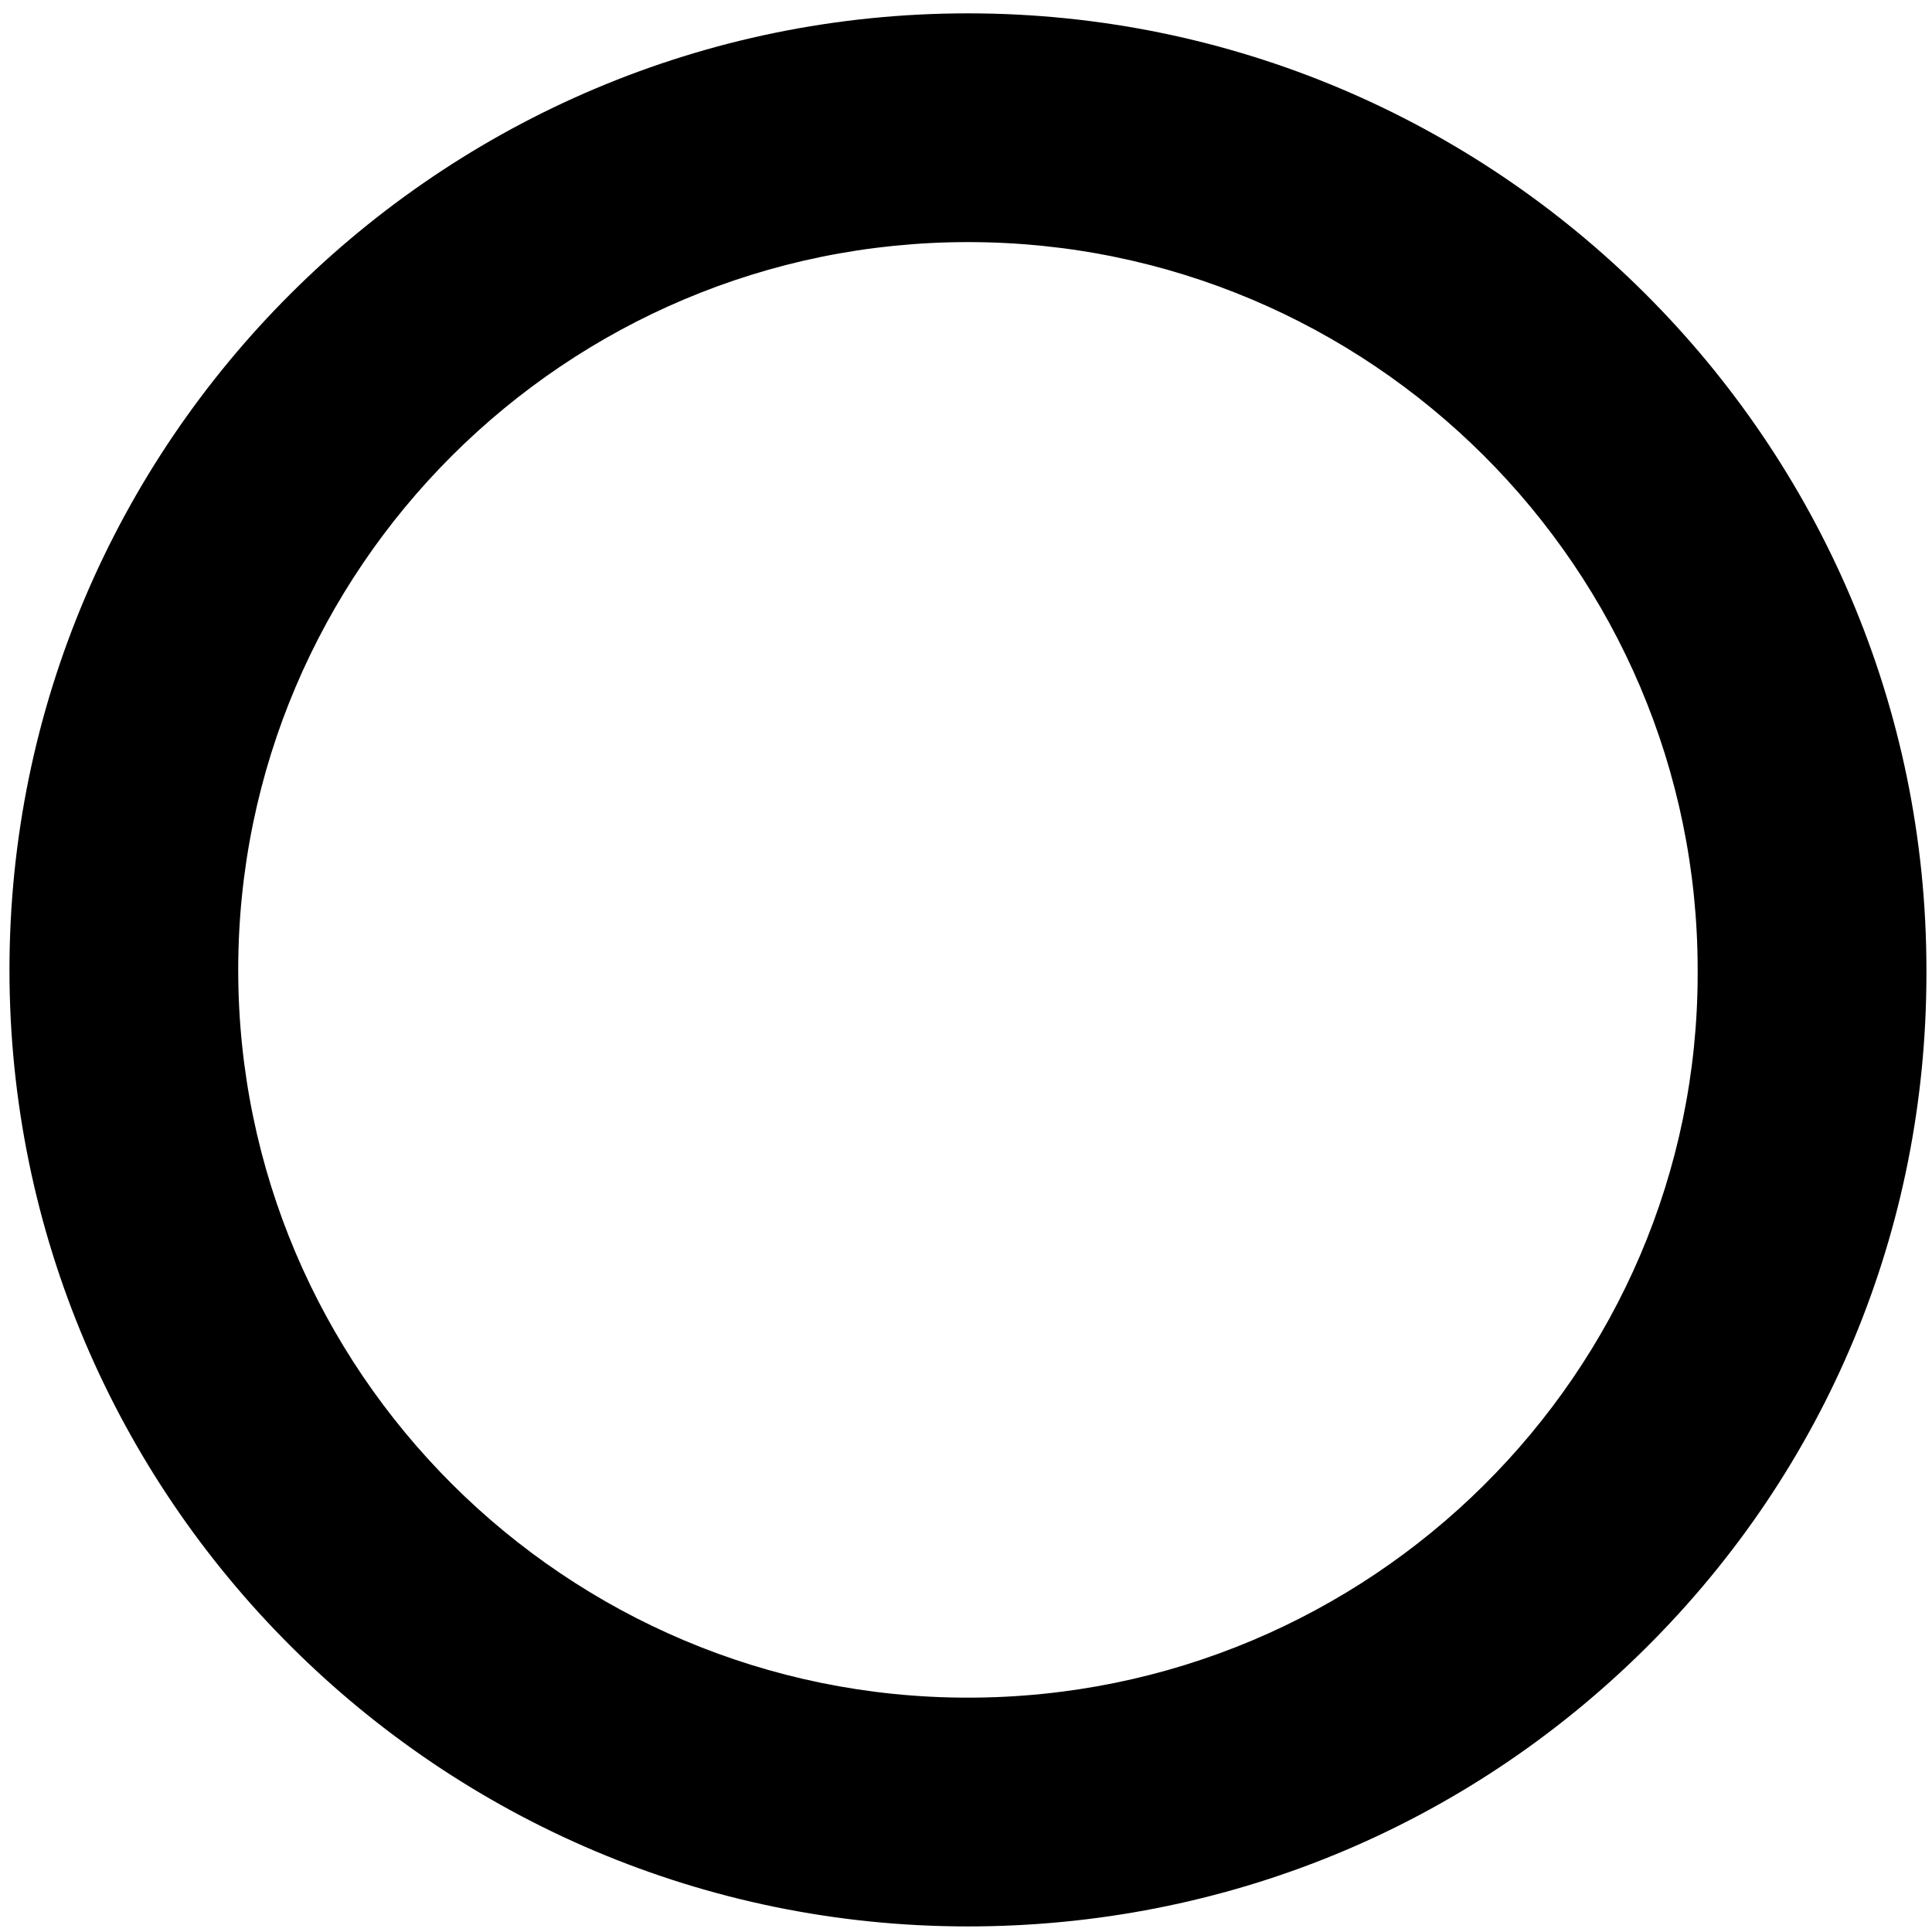 <?xml version="1.0" encoding="utf-8"?>
<!-- Generator: Adobe Illustrator 16.2.1, SVG Export Plug-In . SVG Version: 6.00 Build 0)  -->
<!DOCTYPE svg PUBLIC "-//W3C//DTD SVG 1.1//EN" "http://www.w3.org/Graphics/SVG/1.1/DTD/svg11.dtd">
<svg version="1.1"
	 id="svg1901" xmlns:dc="http://purl.org/dc/elements/1.1/" xmlns:cc="http://creativecommons.org/ns#" xmlns:rdf="http://www.w3.org/1999/02/22-rdf-syntax-ns#" xmlns:svg="http://www.w3.org/2000/svg" xmlns:sodipodi="http://sodipodi.sourceforge.net/DTD/sodipodi-0.dtd" xmlns:inkscape="http://www.inkscape.org/namespaces/inkscape" inkscape:output_extension="org.inkscape.output.svg.inkscape" sodipodi:docname="Socionics_symbol_Si.svg" inkscape:version="0.46" sodipodi:version="0.32"
	 xmlns="http://www.w3.org/2000/svg" xmlns:xlink="http://www.w3.org/1999/xlink" x="0px" y="0px" width="200px" height="200px"
	 viewBox="0 0 200 200" enable-background="new 0 0 200 200" xml:space="preserve">
<sodipodi:namedview  inkscape:cy="100" inkscape:cx="111.04418" inkscape:zoom="2.49" showgrid="false" pagecolor="#ffffff" bordercolor="#666666" guidetolerance="10.0" objecttolerance="10.0" gridtolerance="10.0" borderopacity="1.0" id="base" inkscape:current-layer="layer1" inkscape:window-y="202" inkscape:window-x="697" inkscape:window-width="925" inkscape:window-height="900" inkscape:pageshadow="2" inkscape:pageopacity="0.0">
	</sodipodi:namedview>
<defs>
	
	
		<inkscape:perspective  inkscape:vp_z="200 : 100 : 1" inkscape:vp_y="0 : 1000 : 0" inkscape:vp_x="0 : 100 : 1" sodipodi:type="inkscape:persp3d" id="perspective3808" inkscape:persp3d-origin="100 : 66.666667 : 1">
		</inkscape:perspective>
</defs>
<g id="layer1">
	<path d="M100.201,199.423c-54.711,0-99.221-44.421-99.221-99.021c0-54.6,44.51-99.02,99.221-99.02
		c54.711,0,99.222,44.42,99.222,99.02v0.38c0,26.444-10.334,51.256-29.097,69.863C151.613,189.202,126.709,199.423,100.201,199.423z
		 M100.201,25.062c-41.653,0-75.541,33.797-75.541,75.339c0,41.543,33.887,75.34,75.541,75.34c41.654,0,75.541-33.627,75.541-74.96
		v-0.38C175.741,58.859,141.854,25.062,100.201,25.062z"/>
</g>
</svg>
